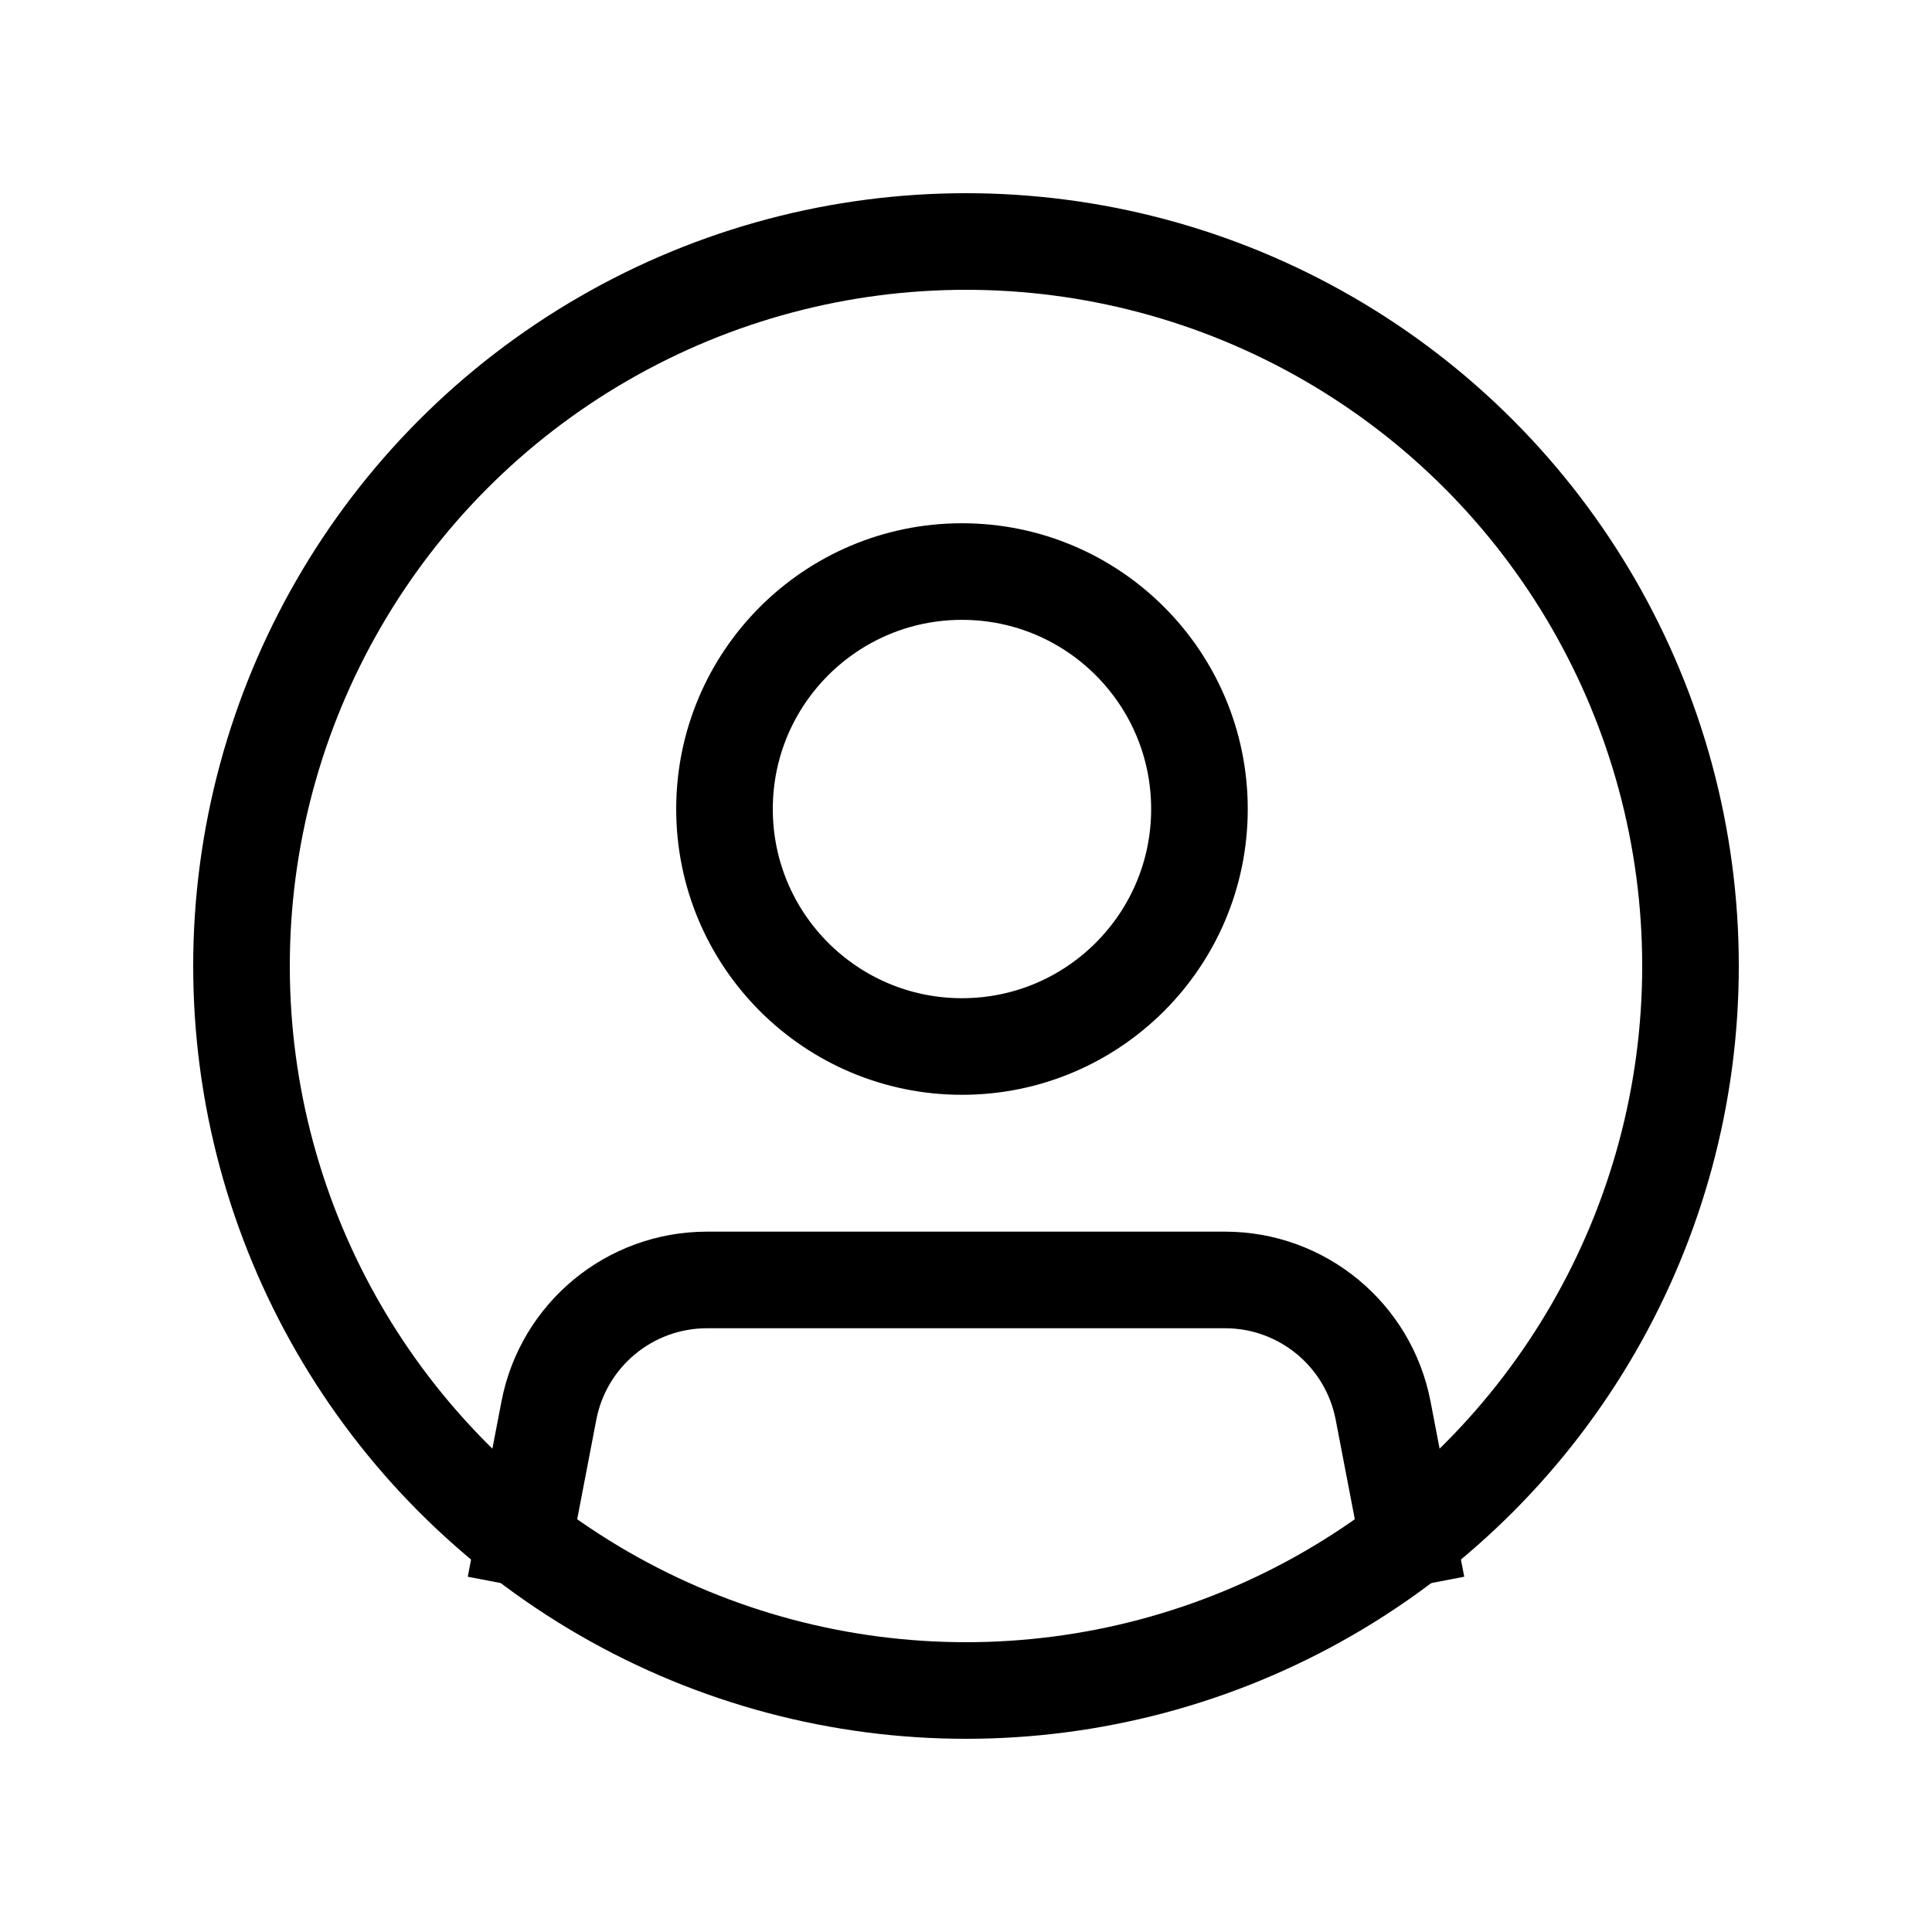 <svg width="240" height="240" xmlns="http://www.w3.org/2000/svg" viewBox="0 0 240 240"><title>240 circle user</title><g fill="none" class="nc-icon-wrapper"><path d="M176 197L171.814 175.225C170.004 165.807 161.764 159 152.174 159H87.826C78.236 159 69.996 165.807 68.186 175.225L64 197" stroke="#000" stroke-width="12"></path><circle cx="119.5" cy="100.5" r="29.5" stroke="#000" stroke-width="12" data-color="color-2"></circle><circle cx="120" cy="120" r="90" stroke="#000" stroke-width="12" stroke-linecap="round" stroke-linejoin="round"></circle></g></svg>